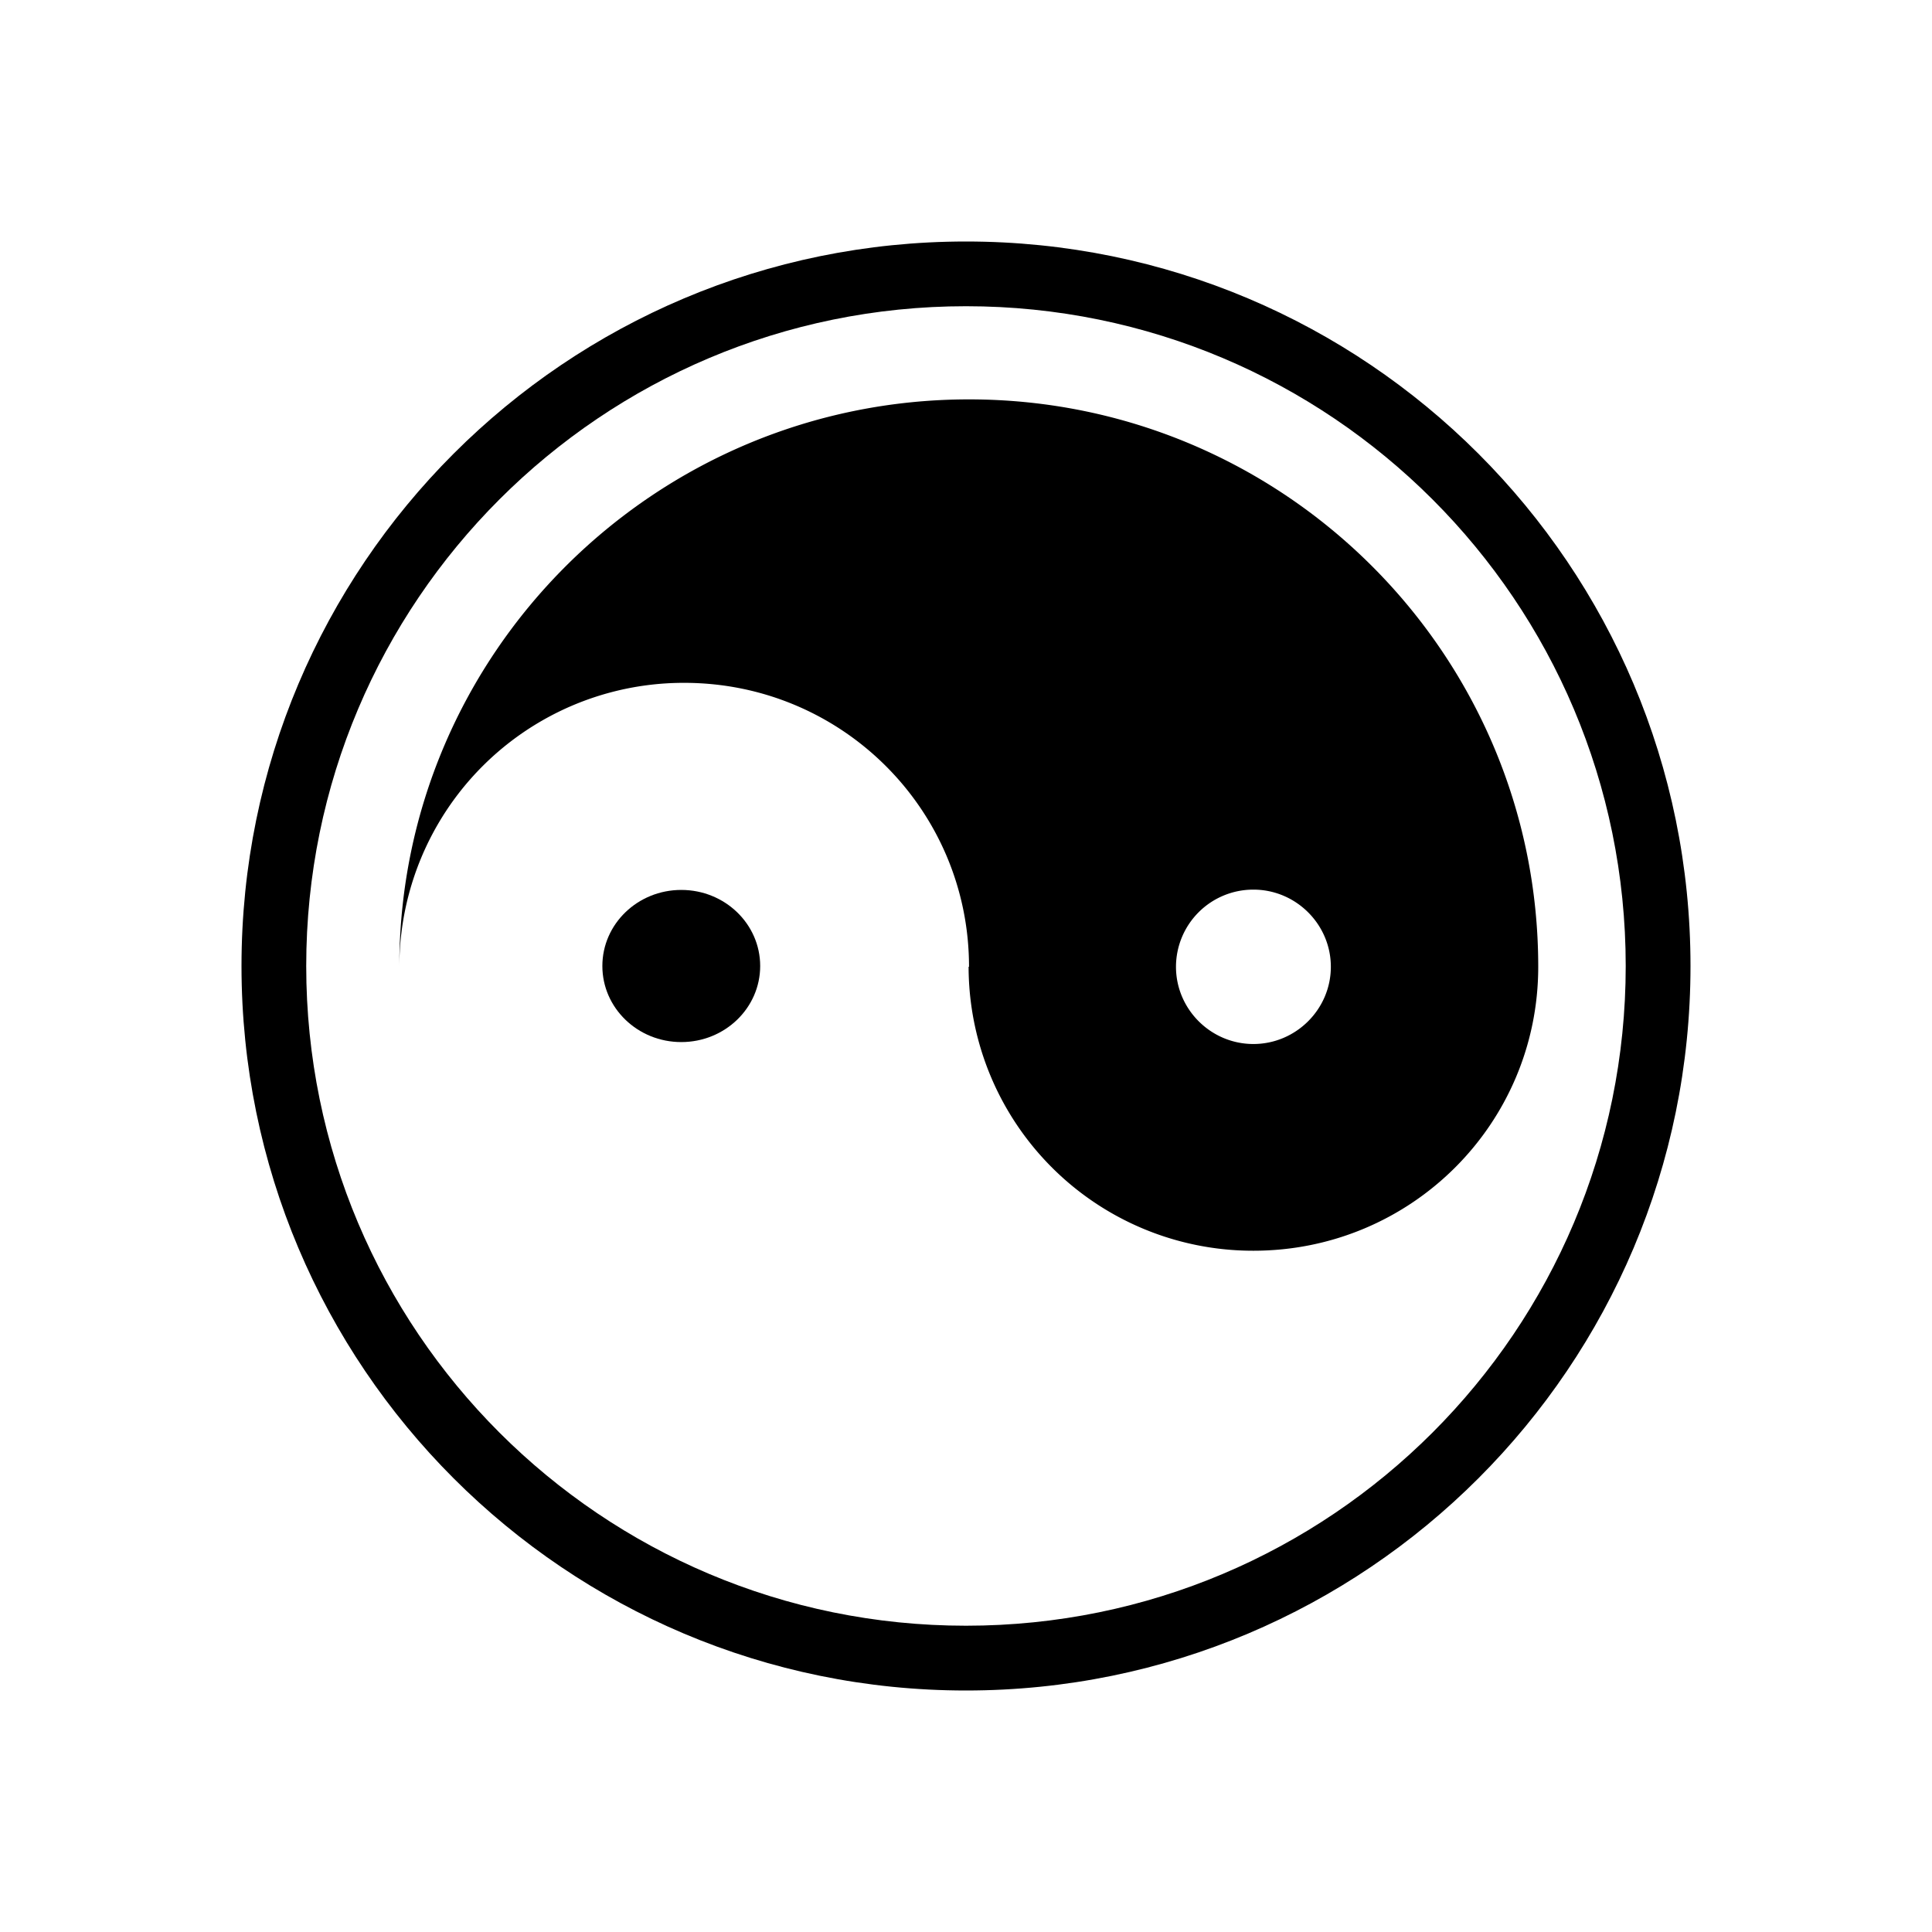 <svg xmlns="http://www.w3.org/2000/svg" fill="none" viewBox="0 0 32 32"><path fill="currentColor" d="M11.284 17.26c.722 0 1.307-.564 1.307-1.26 0-.696-.585-1.26-1.307-1.26s-1.307.564-1.307 1.26c0 .696.585 1.26 1.307 1.26Z"/><path fill="currentColor" fill-rule="evenodd" d="M16 4C9.37 4 4 9.37 4 16s5.37 12 12 12 12-5.37 12-12S22.63 4 16 4Zm0 1.072C9.963 5.072 5.072 9.962 5.072 16c0 6.038 4.89 10.927 10.928 10.927 6.038 0 10.927-4.89 10.927-10.927S22.037 5.072 16 5.072Z" clip-rule="evenodd"/><path fill="currentColor" fill-rule="evenodd" d="M16.043 16.013a4.71 4.71 0 0 0 4.718 4.703c2.61 0 4.717-2.1 4.717-4.703 0-5.189-4.223-9.398-9.428-9.398-5.205 0-9.436 4.21-9.436 9.398a4.71 4.71 0 0 1 4.718-4.703c2.61 0 4.718 2.101 4.718 4.703h-.007Zm4.718-1.278a1.28 1.28 0 0 0-1.283 1.278c0 .703.577 1.279 1.282 1.279.705 0 1.283-.576 1.283-1.279s-.578-1.278-1.282-1.278Z" clip-rule="evenodd"/></svg>
